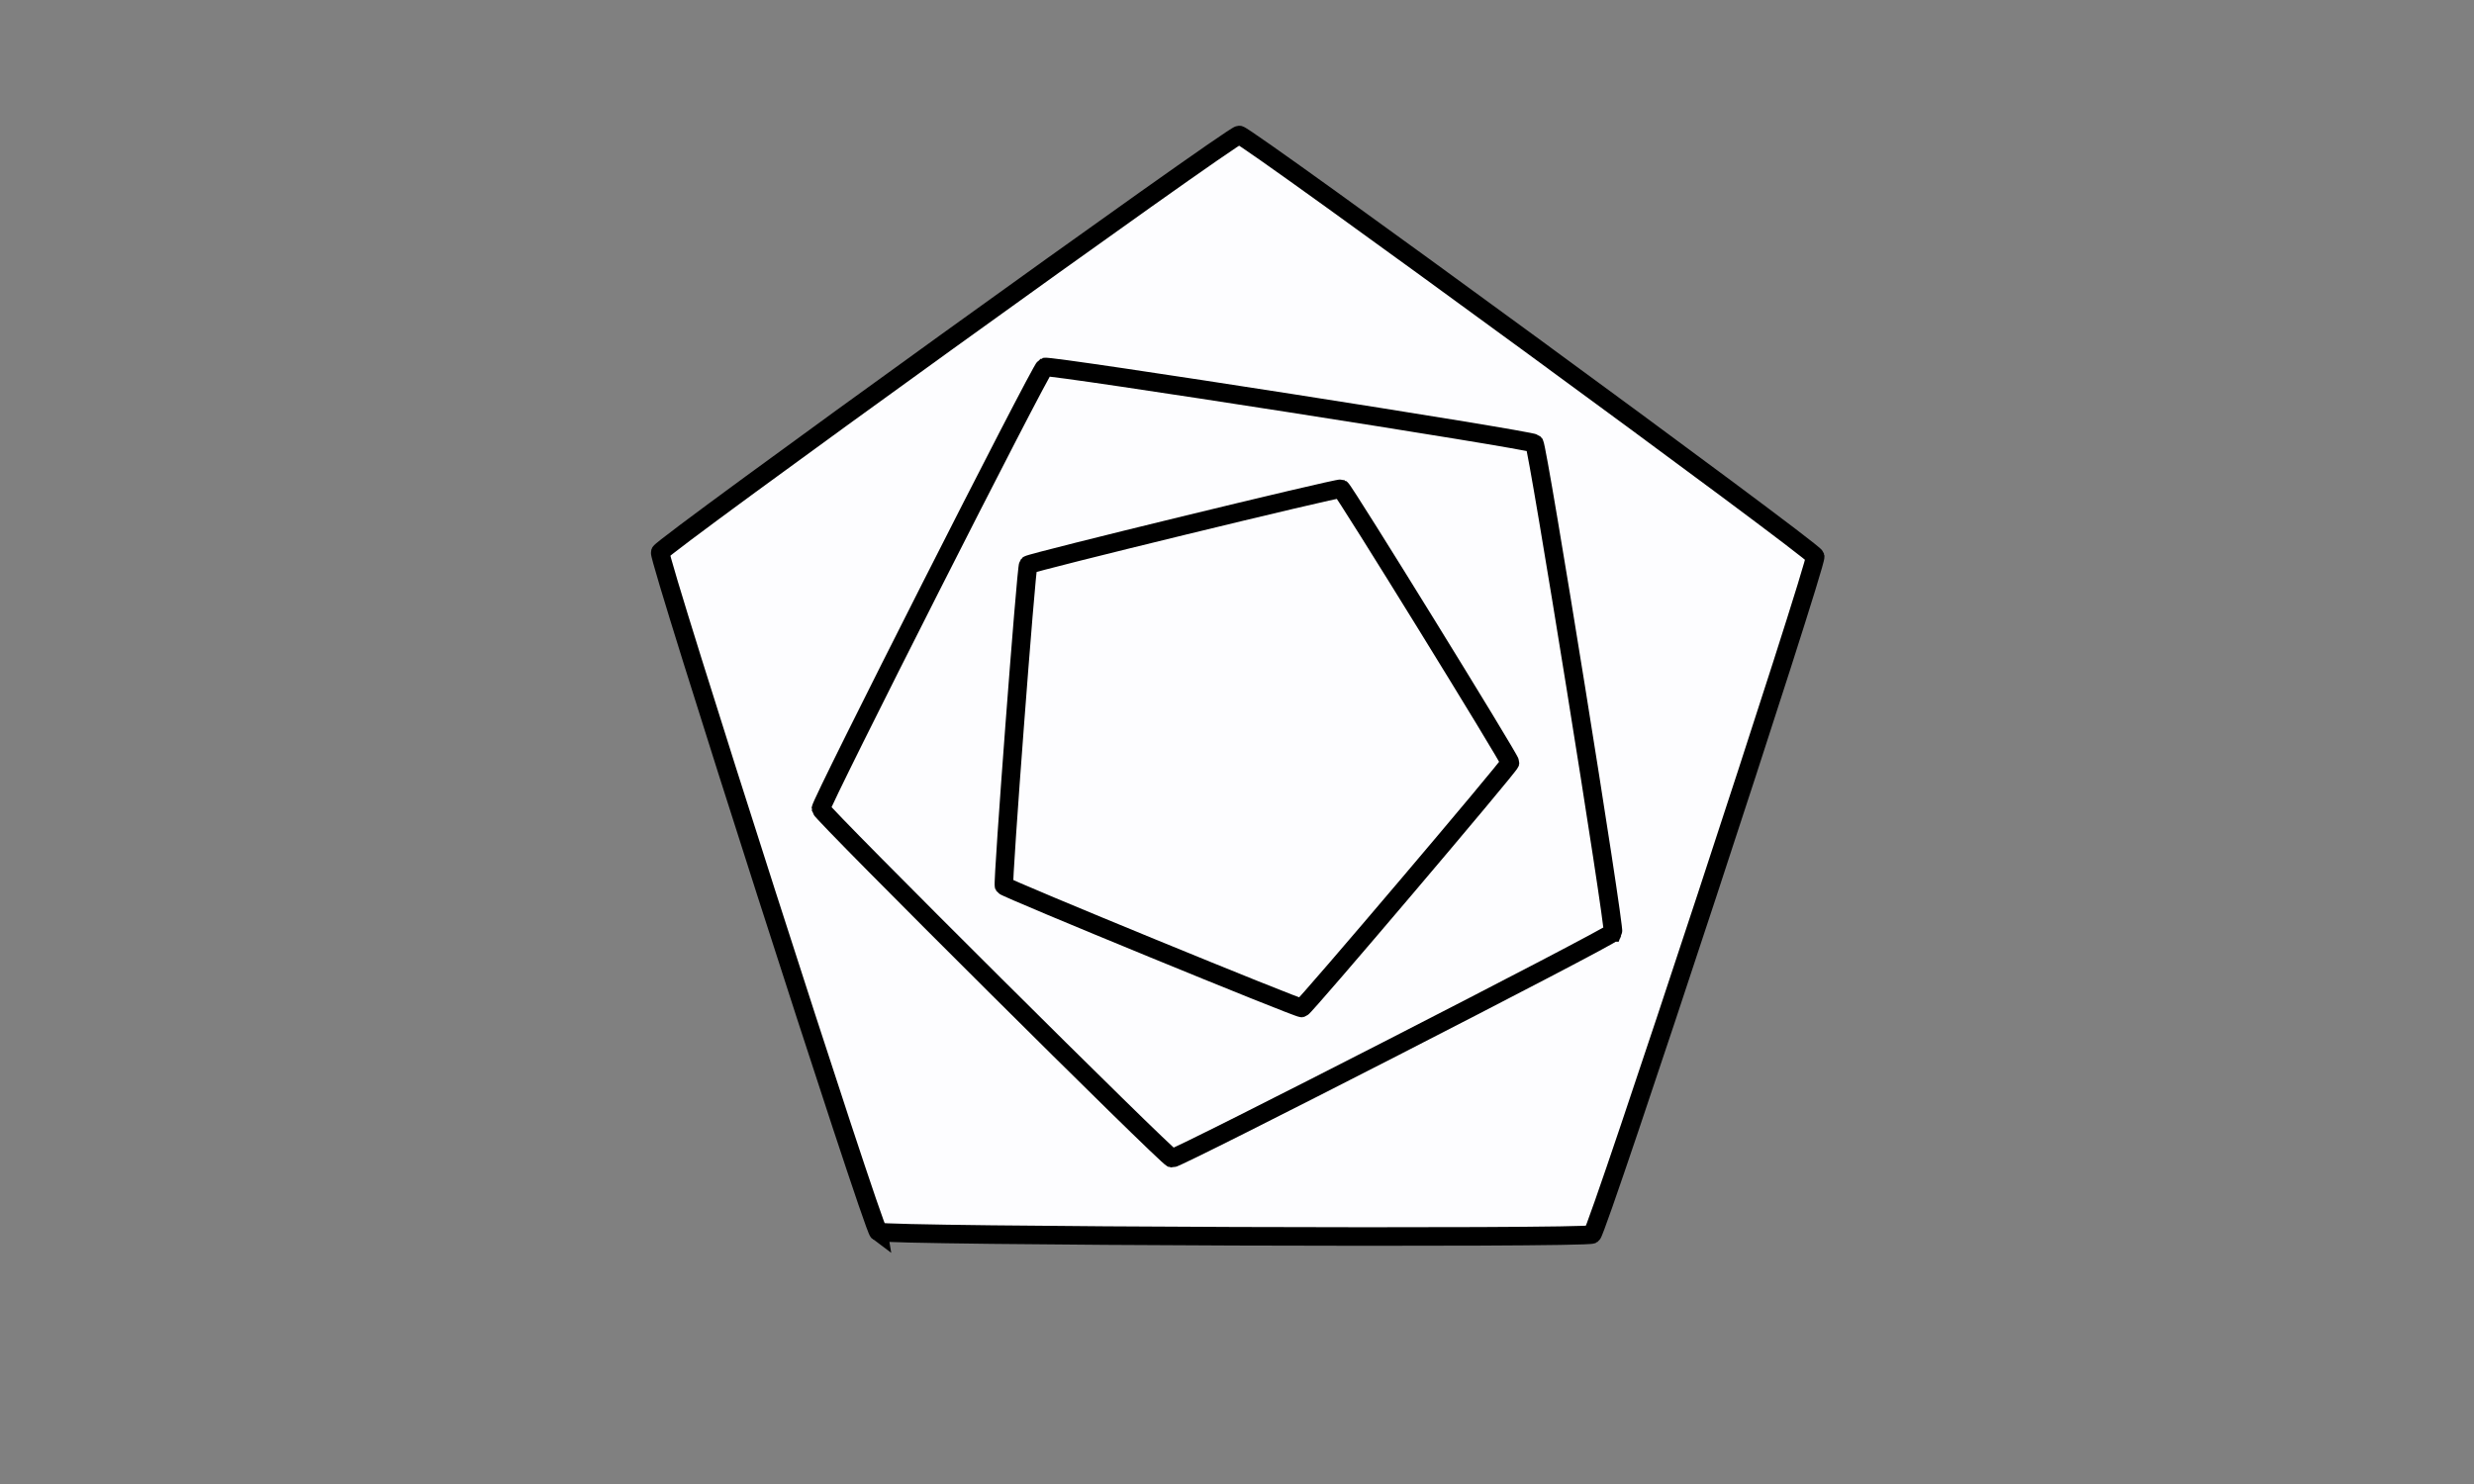 <?xml version="1.0" encoding="UTF-8" standalone="no"?>
<!-- Created with Inkscape (http://www.inkscape.org/) -->

<svg
   width="400"
   height="240"
   viewBox="0 0 105.833 63.5"
   version="1.1"
   id="svg5"
   inkscape:version="1.2.2 (b0a8486541, 2022-12-01)"
   sodipodi:docname="Penta.svg"
   inkscape:export-filename="../Source/Resources/shapes/Penta.png"
   inkscape:export-xdpi="96"
   inkscape:export-ydpi="96"
   xmlns:inkscape="http://www.inkscape.org/namespaces/inkscape"
   xmlns:sodipodi="http://sodipodi.sourceforge.net/DTD/sodipodi-0.dtd"
   xmlns="http://www.w3.org/2000/svg"
   xmlns:svg="http://www.w3.org/2000/svg">
  <rect x="0" y="0" width="105.833" height="63.5" fill="#808080" stroke="none"/>
  <sodipodi:namedview
     id="namedview7"
     pagecolor="#ffffff"
     bordercolor="#666666"
     borderopacity="1.0"
     inkscape:showpageshadow="2"
     inkscape:pageopacity="0.0"
     inkscape:pagecheckerboard="0"
     inkscape:deskcolor="#d1d1d1"
     inkscape:document-units="px"
     showgrid="false"
     inkscape:zoom="2.7812867"
     inkscape:cx="199.90748"
     inkscape:cy="120.0883"
     inkscape:window-width="1860"
     inkscape:window-height="1051"
     inkscape:window-x="0"
     inkscape:window-y="0"
     inkscape:window-maximized="1"
     inkscape:current-layer="layer3">
    <sodipodi:guide
       position="0,63.5"
       orientation="120,0"
       id="guide236"
       inkscape:locked="false" />
    <sodipodi:guide
       position="0,31.75"
       orientation="0,200"
       id="guide238"
       inkscape:locked="false" />
    <sodipodi:guide
       position="52.917,31.75"
       orientation="-120,0"
       id="guide240"
       inkscape:locked="false" />
    <sodipodi:guide
       position="52.917,63.5"
       orientation="0,-200"
       id="guide242"
       inkscape:locked="false" />
  </sodipodi:namedview>
  <defs
     id="defs2" />
  <g
     inkscape:label="Layer 1"
     inkscape:groupmode="layer"
     id="layer1">
    <path
       sodipodi:type="star"
       style="fill:#fdfdff;stroke:#000000;stroke-width:0.794"
       id="path235"
       inkscape:flatsided="true"
       sodipodi:sides="5"
       sodipodi:cx="52.91666"
       sodipodi:cy="31.75"
       sodipodi:r1="25.975342"
       sodipodi:r2="21.014494"
       sodipodi:arg1="2.2027012"
       sodipodi:arg2="2.8310198"
       inkscape:rounded="0.01"
       inkscape:randomized="0"
       d="M 37.573,52.71 C 37.327,52.529 28.146,23.925 28.242,23.635 28.337,23.345 52.704,5.774 53.01,5.775 c 0.305,0.001 24.546,17.746 24.639,18.037 0.093,0.291 -9.293,28.829 -9.54,29.007 -0.248,0.179 -30.289,0.071 -30.536,-0.11 z"
       inkscape:transform-center-x="-0.028763883"
       inkscape:transform-center-y="-2.4072662" />
  </g>
  <g
     inkscape:groupmode="layer"
     id="layer2"
     inkscape:label="Layer 2">
    <path
       sodipodi:type="star"
       style="fill:#fdfdff;stroke:#000000;stroke-width:0.794"
       id="path238"
       inkscape:flatsided="true"
       sodipodi:sides="5"
       sodipodi:cx="52.91666"
       sodipodi:cy="31.75"
       sodipodi:r1="18.028927"
       sodipodi:r2="14.585707"
       sodipodi:arg1="0.46894038"
       sodipodi:arg2="1.0972589"
       inkscape:rounded="0.01"
       inkscape:randomized="0"
       d="M 68.999,39.898 C 68.904,40.087 50.347,49.596 50.137,49.563 49.928,49.531 35.15,34.821 35.116,34.611 c -0.034,-0.209 9.39,-18.81 9.579,-18.906 0.189,-0.097 20.791,3.118 20.941,3.267 0.15,0.15 3.459,20.737 3.364,20.926 z"
       inkscape:transform-center-x="0.85790941"
       inkscape:transform-center-y="0.88315426" />
  </g>
  <g
     inkscape:groupmode="layer"
     id="layer3"
     inkscape:label="Layer 3">
    <path
       sodipodi:type="star"
       style="fill:#fdfdff;stroke:#000000;stroke-width:0.794"
       id="path241"
       inkscape:flatsided="true"
       sodipodi:sides="5"
       sodipodi:cx="52.91666"
       sodipodi:cy="31.75"
       sodipodi:r1="11.713452"
       sodipodi:r2="9.4763823"
       sodipodi:arg1="0.07538014"
       sodipodi:arg2="0.70369867"
       inkscape:rounded="0.01"
       inkscape:randomized="0"
       d="m 64.597,32.632 c -0.01,0.137 -8.776,10.466 -8.91,10.499 -0.134,0.033 -12.666,-5.112 -12.738,-5.229 -0.072,-0.117 0.948,-13.626 1.037,-13.731 0.089,-0.105 13.252,-3.309 13.379,-3.257 0.127,0.052 7.242,11.581 7.232,11.718 z"
       inkscape:transform-center-x="-0.85428083"
       inkscape:transform-center-y="0.27235237" />
  </g>
</svg>
